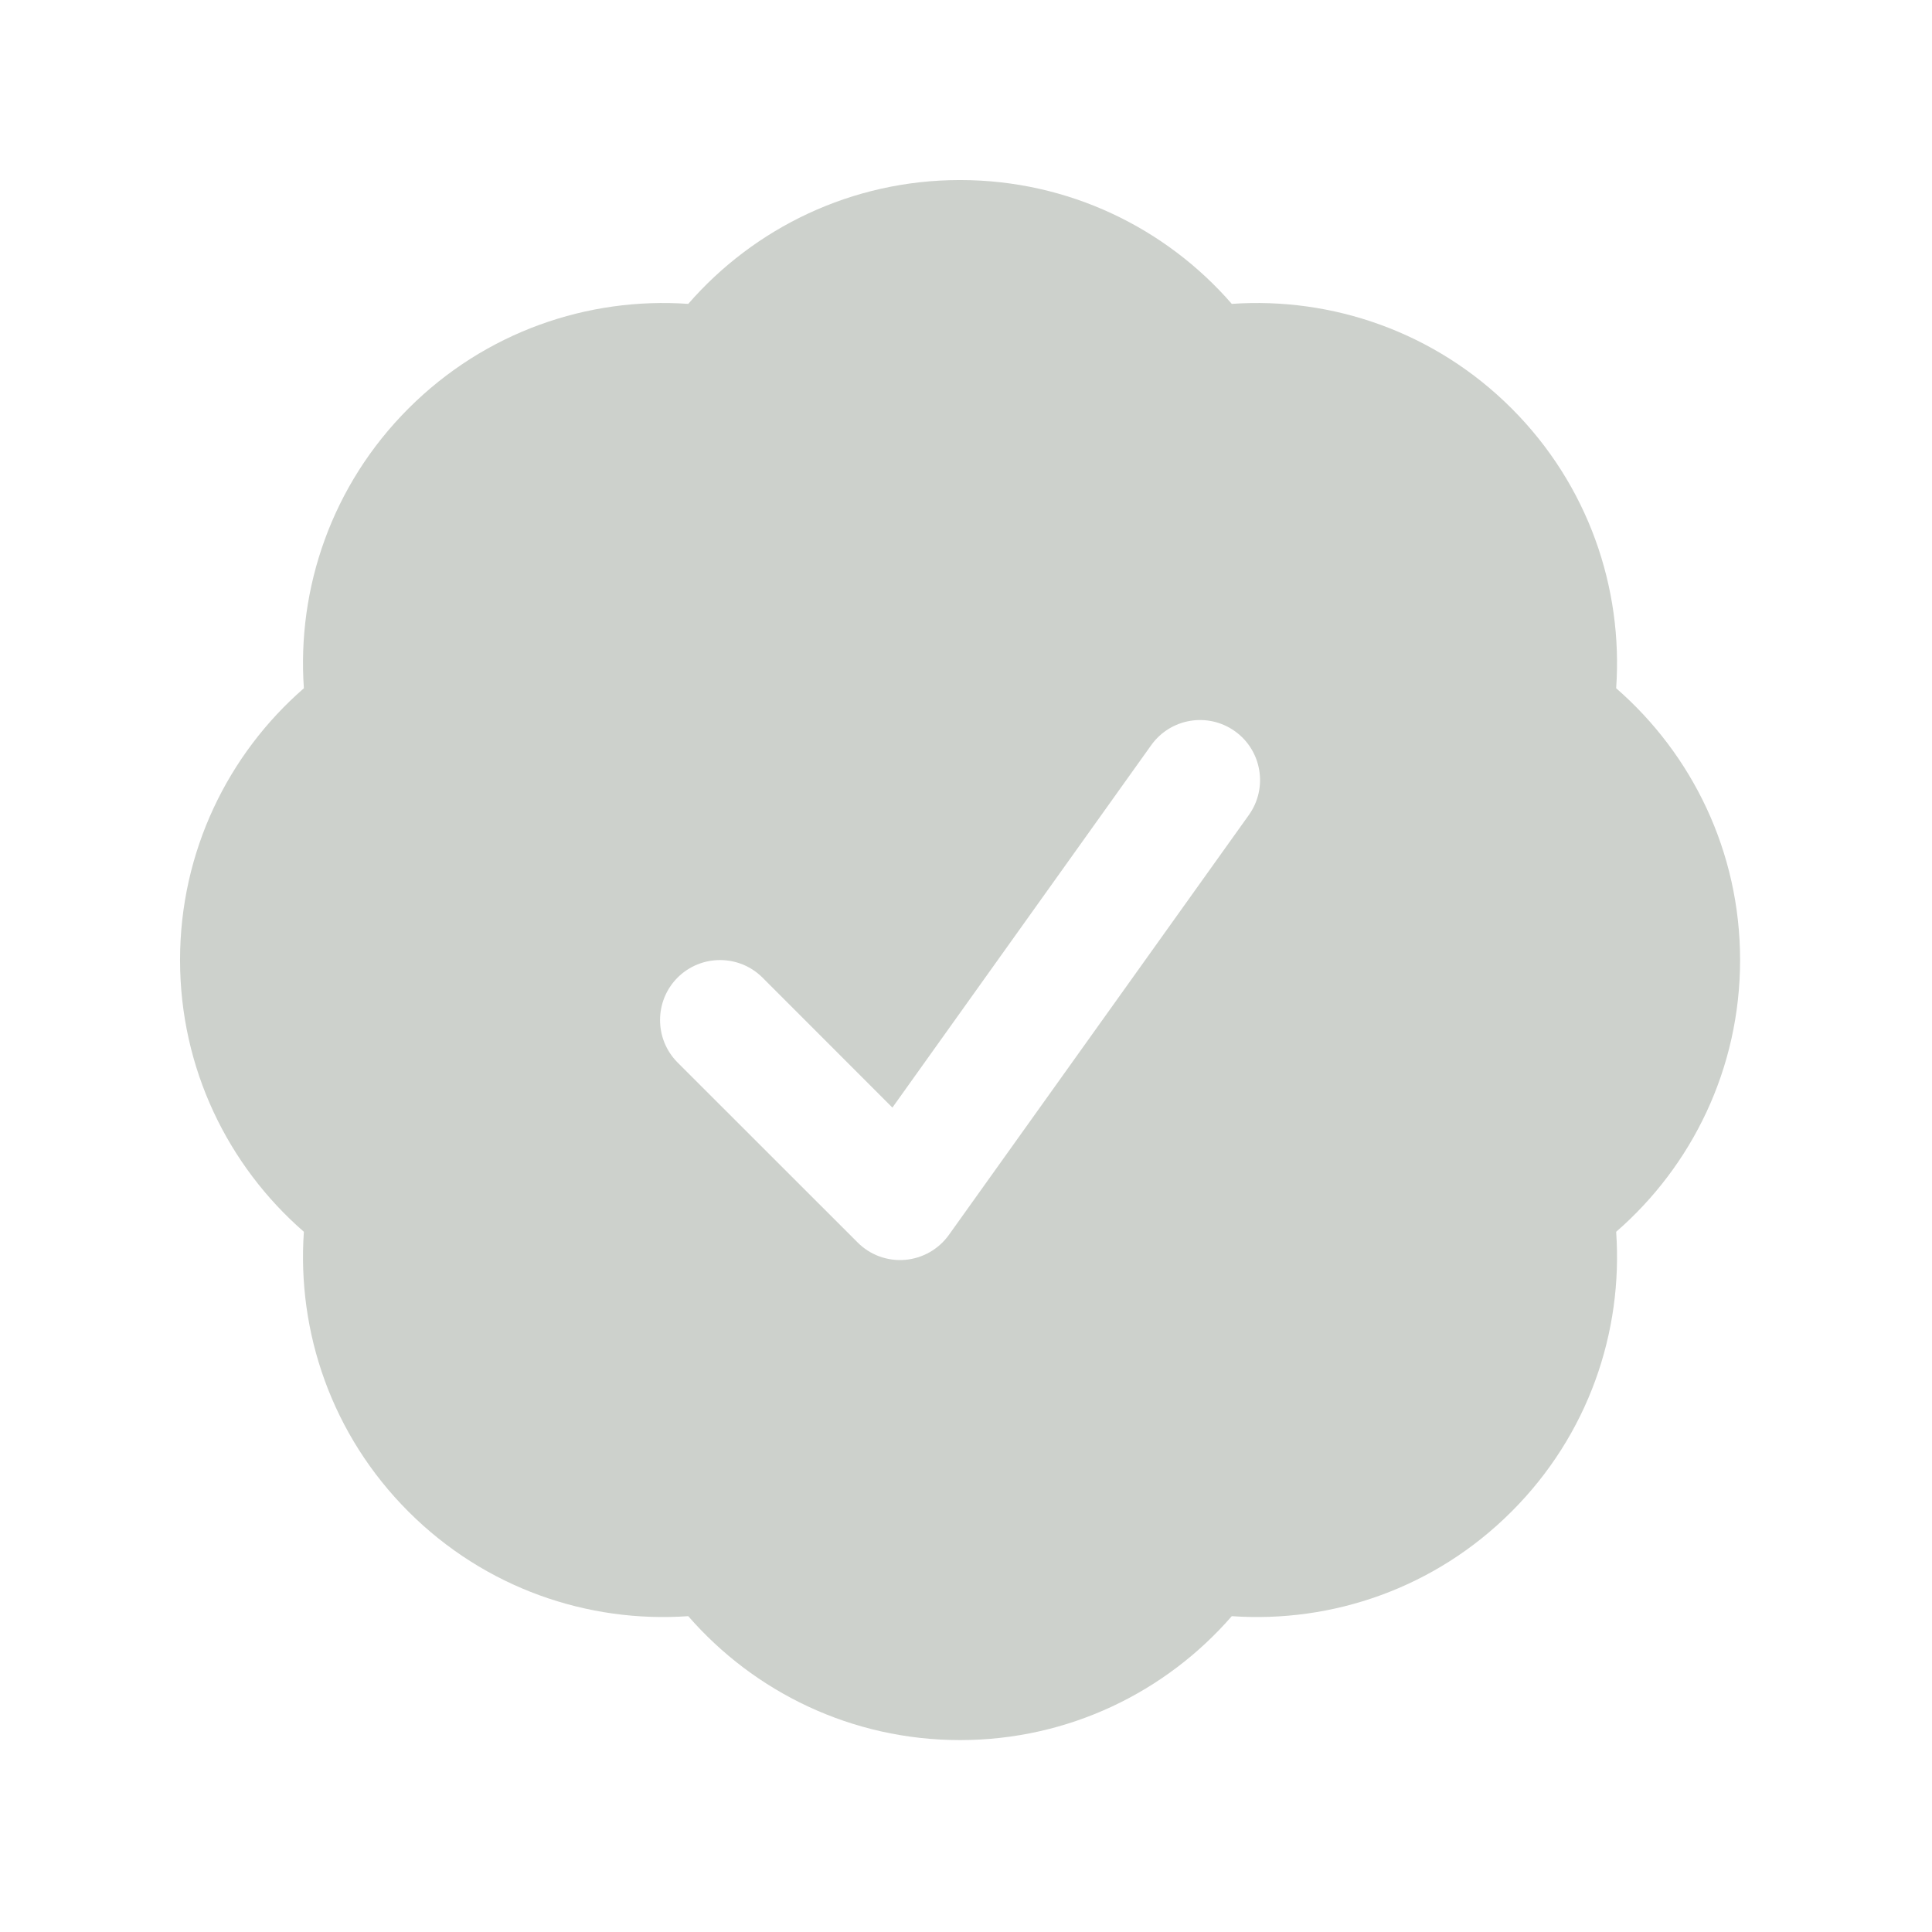 <svg width="21" height="21" viewBox="0 0 21 21" fill="none" xmlns="http://www.w3.org/2000/svg">
<path fill-rule="evenodd" clip-rule="evenodd" d="M7.481 3.303C8.198 2.479 9.255 1.957 10.435 1.957C11.615 1.957 12.673 2.479 13.389 3.303C14.479 3.227 15.597 3.606 16.431 4.44C17.265 5.274 17.643 6.392 17.567 7.481C18.391 8.198 18.914 9.256 18.914 10.435C18.914 11.615 18.391 12.673 17.567 13.389C17.643 14.479 17.265 15.596 16.43 16.43C15.596 17.265 14.479 17.643 13.389 17.567C12.673 18.391 11.615 18.914 10.435 18.914C9.256 18.914 8.198 18.391 7.481 17.567C6.392 17.643 5.274 17.265 4.44 16.431C3.605 15.596 3.227 14.479 3.303 13.389C2.479 12.672 1.957 11.615 1.957 10.435C1.957 9.256 2.479 8.198 3.303 7.481C3.227 6.392 3.606 5.274 4.44 4.44C5.274 3.606 6.391 3.227 7.481 3.303ZM13.575 8.858C13.784 8.565 13.716 8.157 13.423 7.948C13.13 7.739 12.723 7.806 12.513 8.1L9.7 12.039L8.288 10.626C8.033 10.372 7.62 10.372 7.365 10.626C7.111 10.881 7.111 11.294 7.365 11.549L9.322 13.505C9.457 13.641 9.646 13.71 9.837 13.694C10.028 13.678 10.202 13.579 10.314 13.423L13.575 8.858Z" fill="#CDD1CC"/>
</svg>
